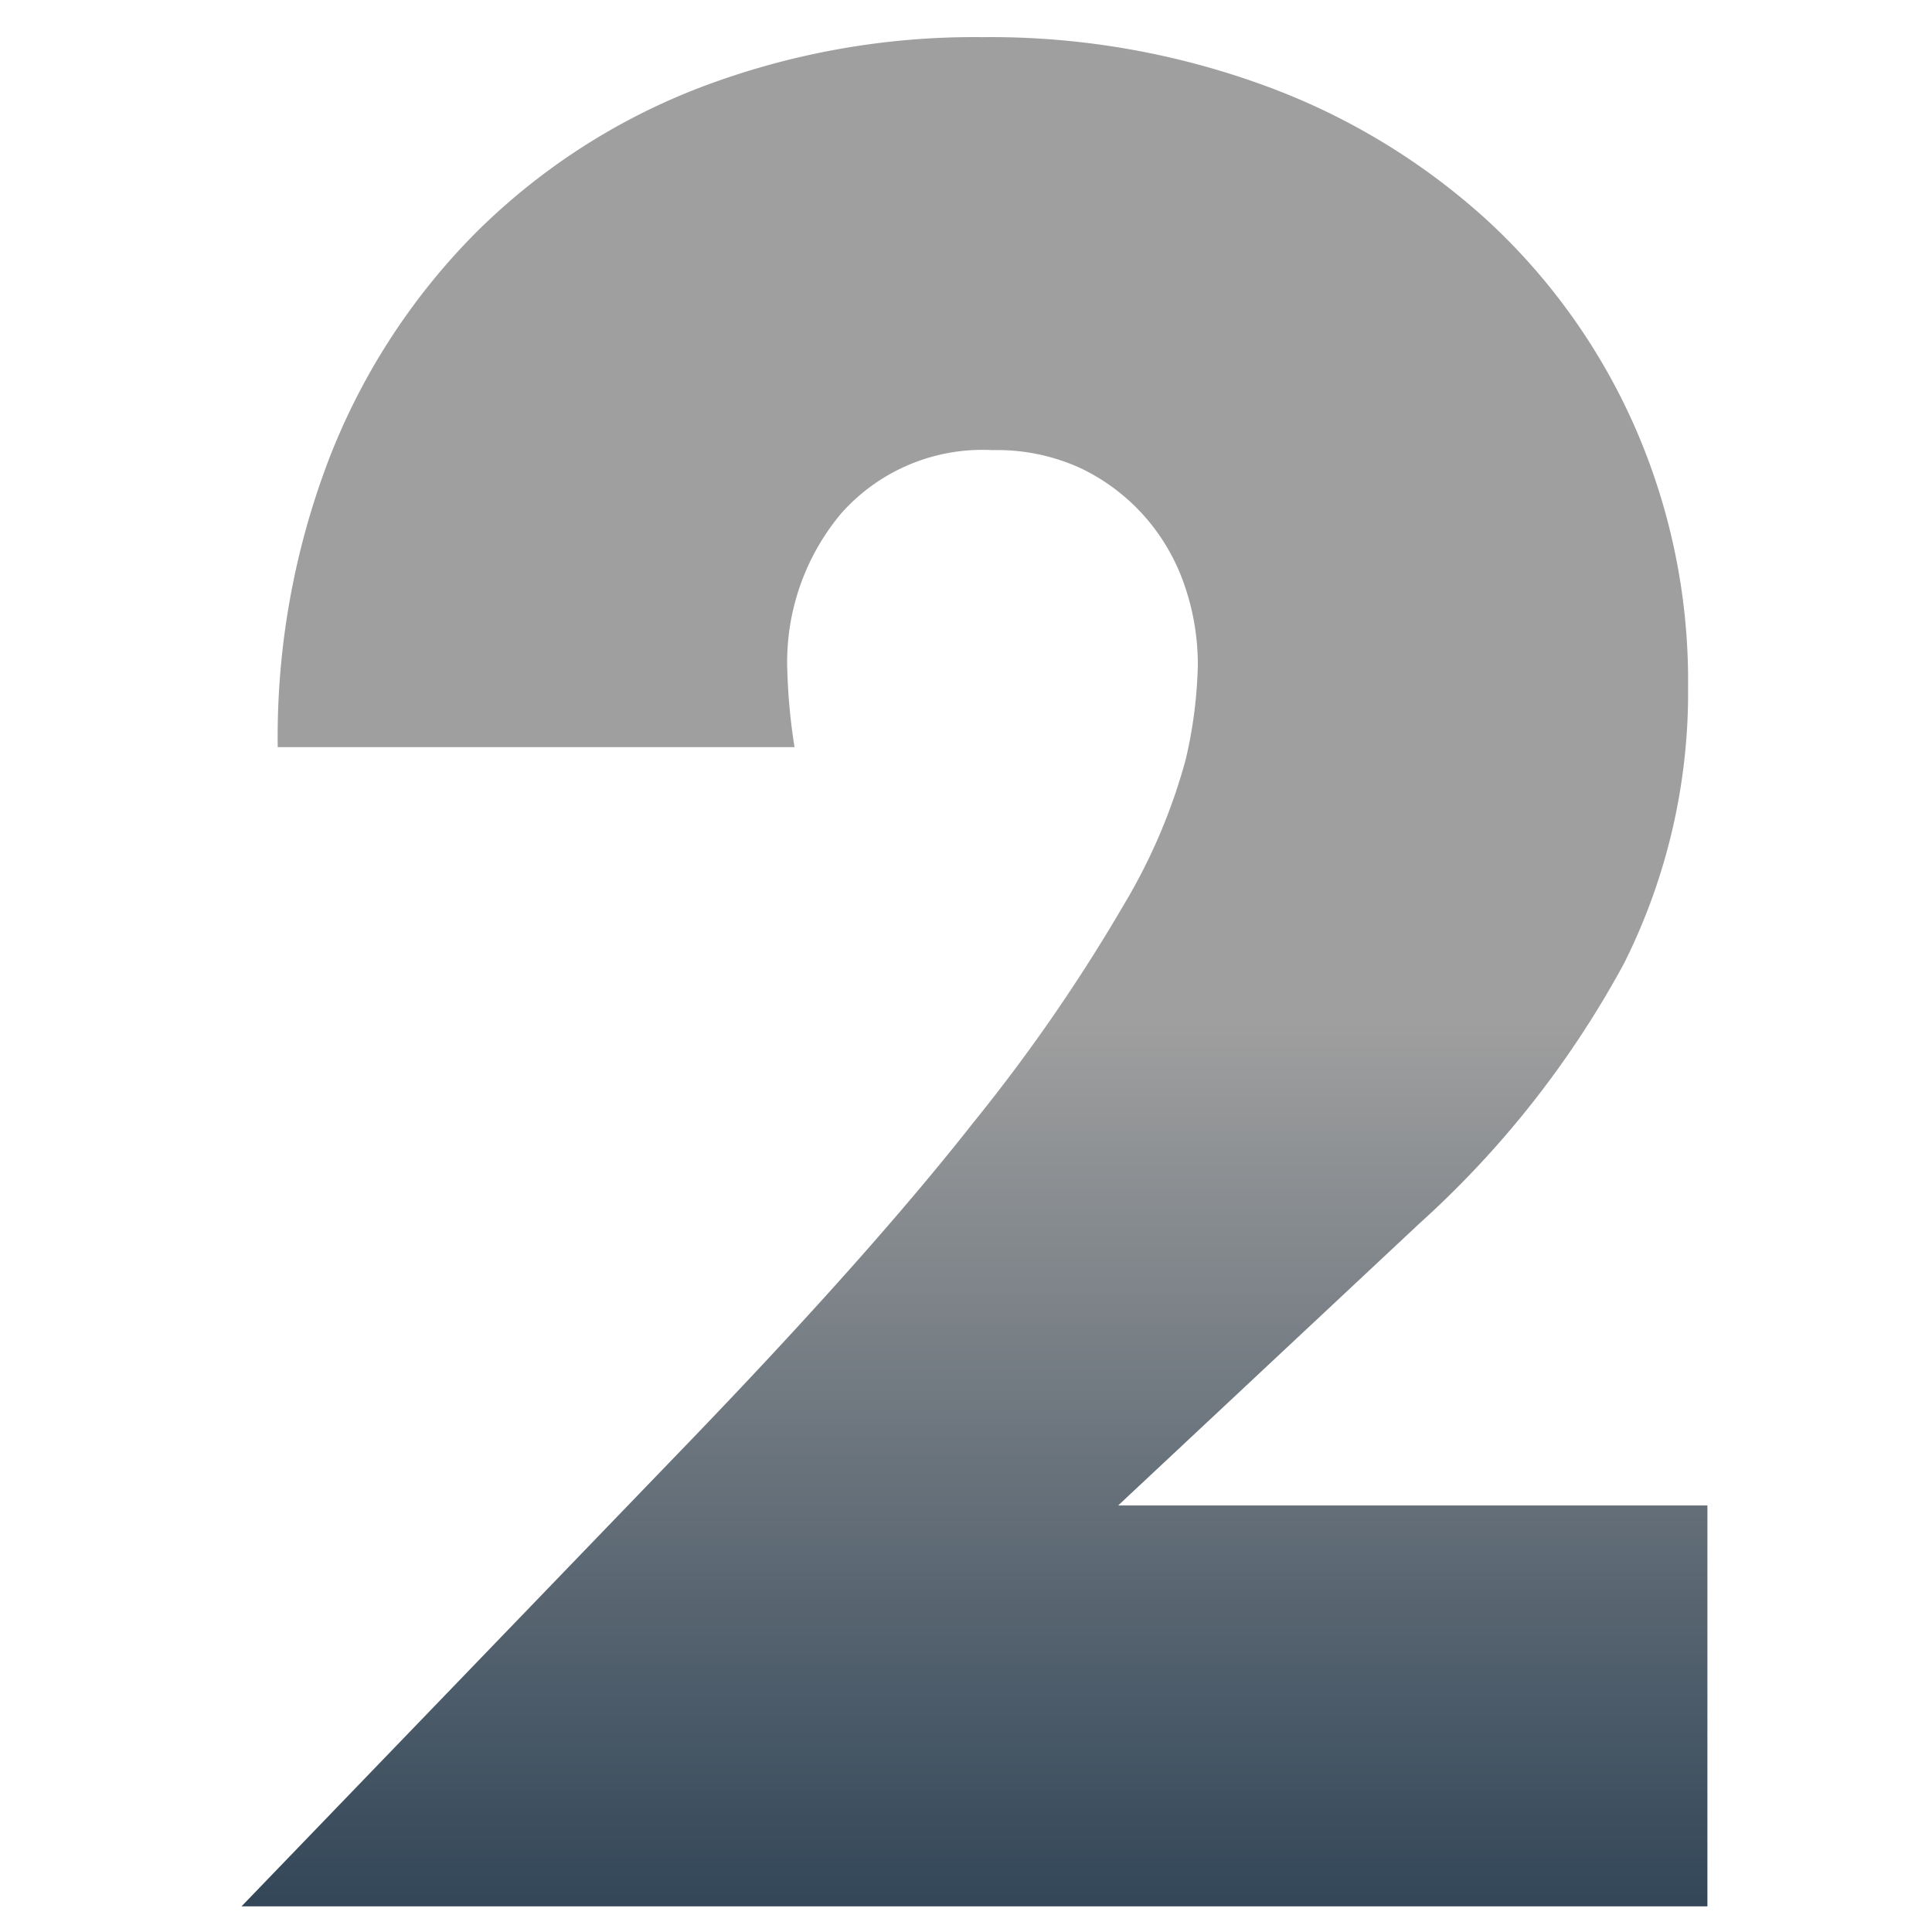 <svg xmlns="http://www.w3.org/2000/svg" xmlns:xlink="http://www.w3.org/1999/xlink" width="104" height="104" viewBox="0 0 104 104"><defs><linearGradient id="a" x1="0.5" x2="0.5" y2="1" gradientUnits="objectBoundingBox"><stop offset="0" stop-color="#9f9f9f"/><stop offset="0.527" stop-color="#9f9f9f"/><stop offset="1" stop-color="#324658"/></linearGradient></defs><g transform="translate(-16189 -9032)"><rect width="104" height="104" transform="translate(16189 9032)" fill="none"/><path d="M38.35,0H-40.56l24.31-25.22Q-6.63-35.23-1.17-42.185A93.4,93.4,0,0,0,6.955-53.95a30.918,30.918,0,0,0,3.315-7.8,24.533,24.533,0,0,0,.65-5.07,13.106,13.106,0,0,0-.715-4.29A10.928,10.928,0,0,0,8.06-74.815a10.8,10.8,0,0,0-3.445-2.6A10.785,10.785,0,0,0-.13-78.39a10.174,10.174,0,0,0-8.125,3.38,12.453,12.453,0,0,0-2.925,8.45,31.9,31.9,0,0,0,.39,4.16H-38.61A41.832,41.832,0,0,1-35.815-78,35.382,35.382,0,0,1-27.95-90.09a34.736,34.736,0,0,1,12.025-7.8A41.457,41.457,0,0,1-.65-100.62a42.92,42.92,0,0,1,15.145,2.6A36.186,36.186,0,0,1,26.52-90.74a33.425,33.425,0,0,1,7.93,11.115A34.018,34.018,0,0,1,37.31-65.65a32.559,32.559,0,0,1-3.445,14.885A52.4,52.4,0,0,1,22.88-36.79L6.63-21.58H38.35Z" transform="translate(16242.56 9134.62)" fill="url(#a)"/></g></svg>
